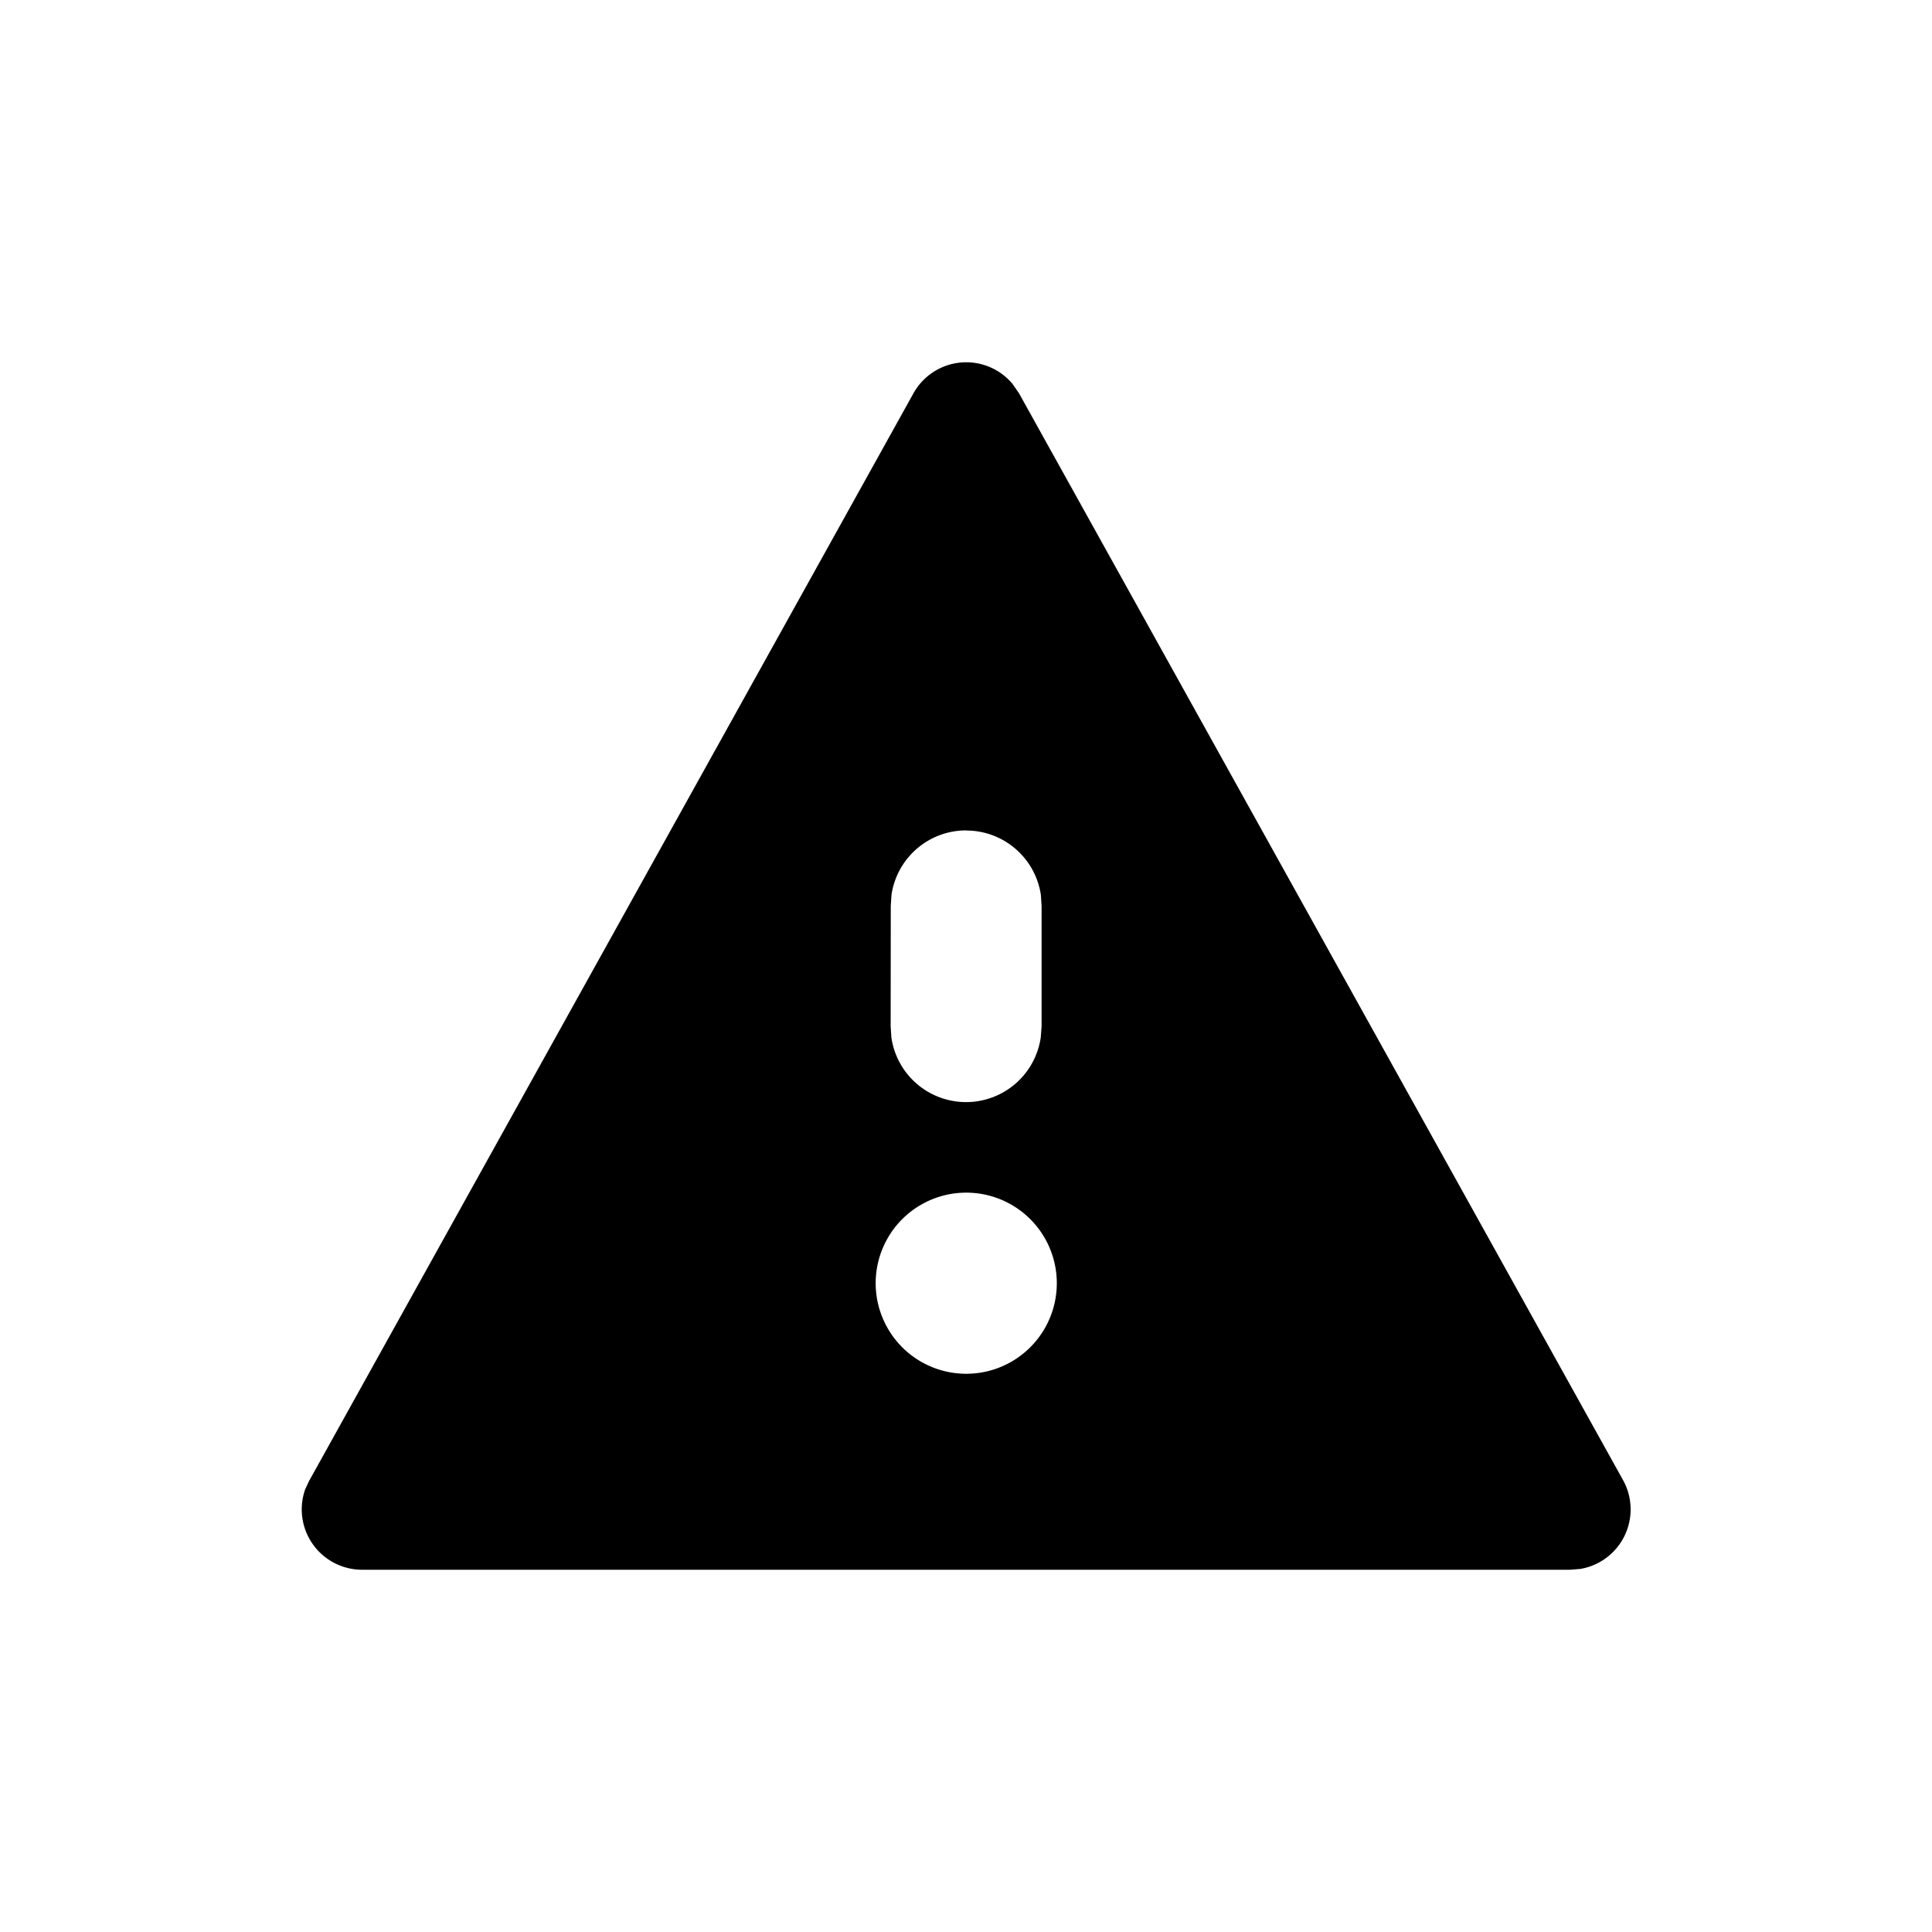 <svg xmlns="http://www.w3.org/2000/svg" xmlns:xlink="http://www.w3.org/1999/xlink" viewBox="0 0 16 16">
  <g fill="none"><path d="M2.564 12.257l5.001-9a.5.5 0 0 1 .82-.078l.054.078l5.002 9a.5.5 0 0 1-.352.736l-.085.007H3a.5.5 0 0 1-.473-.665l.036-.078l5.001-9l-5.001 9zm5.438-2.38a.75.75 0 1 0 0 1.5a.75.75 0 0 0 0-1.5zm0-3a.625.625 0 0 0-.619.533l-.006.092l-.001.998l.006.092a.625.625 0 0 0 1.237 0l.007-.092v-.997l-.006-.092a.625.625 0 0 0-.618-.533z" fill="currentColor" /></g>
</svg>
